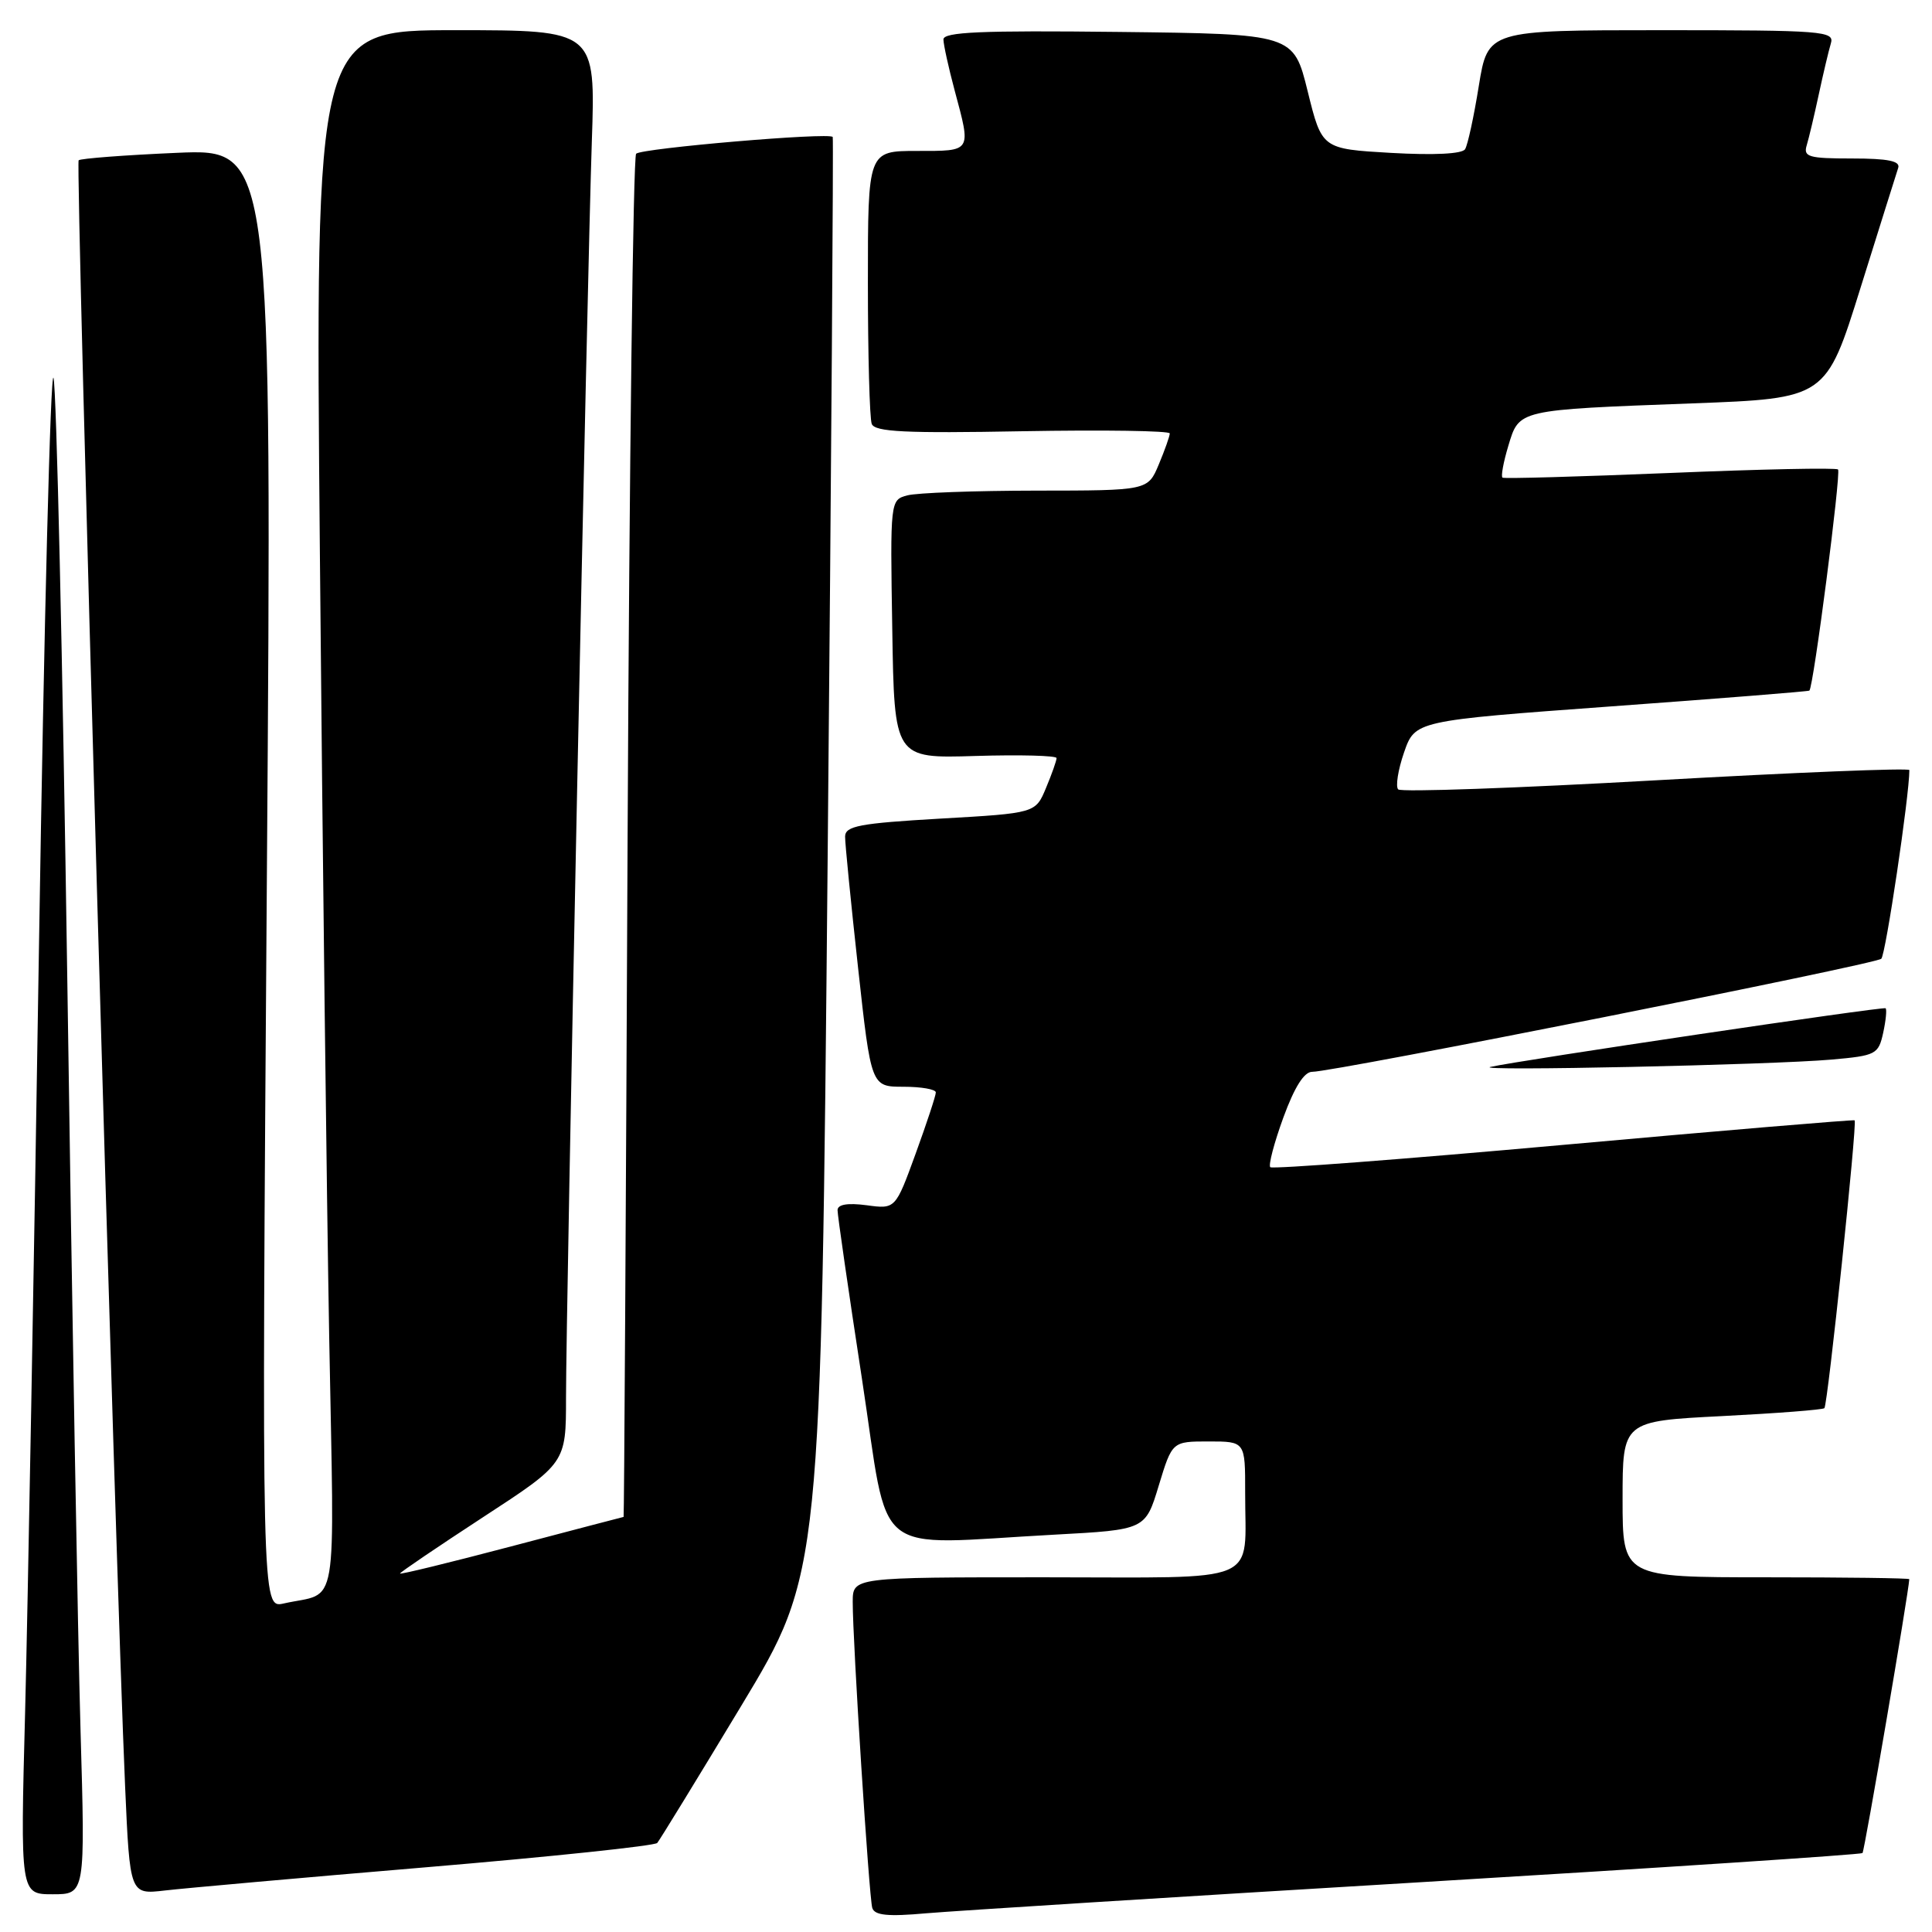 <?xml version="1.0" encoding="UTF-8" standalone="no"?>
<!DOCTYPE svg PUBLIC "-//W3C//DTD SVG 1.1//EN" "http://www.w3.org/Graphics/SVG/1.1/DTD/svg11.dtd" >
<svg xmlns="http://www.w3.org/2000/svg" xmlns:xlink="http://www.w3.org/1999/xlink" version="1.1" viewBox="0 0 256 256">
 <g >
 <path fill="currentColor"
d=" M 187.96 249.42 C 220.12 247.49 246.59 245.74 246.79 245.54 C 247.06 245.28 252.90 211.06 252.99 209.25 C 252.99 209.11 244.45 209.00 234.00 209.00 C 215.00 209.00 215.00 209.00 215.00 198.65 C 215.00 188.31 215.00 188.31 228.18 187.64 C 235.43 187.27 241.53 186.80 241.74 186.59 C 242.19 186.14 246.11 148.76 245.75 148.45 C 245.61 148.34 228.25 149.80 207.16 151.70 C 186.07 153.60 168.59 154.93 168.32 154.66 C 168.05 154.39 168.83 151.43 170.05 148.08 C 171.53 144.03 172.81 142.01 173.88 142.02 C 176.60 142.06 248.45 127.79 249.28 127.04 C 249.86 126.52 253.00 105.43 253.00 102.04 C 253.00 101.74 237.91 102.35 219.48 103.39 C 201.04 104.43 185.65 104.98 185.27 104.60 C 184.90 104.23 185.24 102.03 186.04 99.71 C 187.50 95.50 187.50 95.50 213.50 93.60 C 227.80 92.56 239.61 91.62 239.75 91.51 C 240.29 91.12 243.97 62.64 243.55 62.21 C 243.30 61.96 233.29 62.17 221.30 62.67 C 209.31 63.16 199.32 63.45 199.09 63.29 C 198.86 63.14 199.21 61.24 199.86 59.08 C 201.31 54.25 201.00 54.32 224.23 53.45 C 241.96 52.79 241.96 52.79 246.53 38.14 C 249.05 30.09 251.29 22.94 251.52 22.25 C 251.83 21.34 250.18 21.00 245.40 21.00 C 239.64 21.00 238.93 20.79 239.40 19.25 C 239.69 18.29 240.41 15.25 241.00 12.50 C 241.59 9.75 242.31 6.71 242.60 5.75 C 243.10 4.12 241.58 4.00 220.14 4.00 C 197.15 4.00 197.15 4.00 195.95 11.38 C 195.30 15.44 194.48 19.22 194.13 19.77 C 193.74 20.40 190.00 20.58 184.33 20.26 C 175.16 19.73 175.16 19.73 173.28 12.12 C 171.40 4.50 171.40 4.50 148.20 4.23 C 129.98 4.02 125.00 4.24 125.01 5.23 C 125.02 5.93 125.69 8.97 126.50 12.00 C 128.70 20.20 128.82 20.00 121.50 20.00 C 115.00 20.00 115.00 20.00 115.00 37.42 C 115.00 47.00 115.23 55.44 115.51 56.17 C 115.92 57.23 119.95 57.43 135.51 57.14 C 146.23 56.95 155.00 57.08 155.00 57.43 C 155.00 57.78 154.35 59.62 153.55 61.53 C 152.10 65.00 152.10 65.00 137.30 65.01 C 129.16 65.02 121.48 65.30 120.23 65.64 C 117.96 66.24 117.95 66.30 118.23 83.37 C 118.50 100.50 118.50 100.50 129.25 100.17 C 135.16 99.99 140.00 100.12 140.00 100.45 C 140.00 100.79 139.37 102.57 138.60 104.41 C 137.21 107.75 137.21 107.75 124.60 108.47 C 113.86 109.09 112.00 109.45 111.98 110.85 C 111.97 111.76 112.75 119.59 113.70 128.25 C 115.43 144.00 115.43 144.00 119.72 144.00 C 122.07 144.00 124.00 144.34 124.00 144.75 C 124.01 145.16 122.80 148.81 121.33 152.86 C 118.65 160.22 118.65 160.22 114.83 159.70 C 112.31 159.37 110.99 159.59 110.98 160.35 C 110.97 160.98 112.43 171.06 114.22 182.75 C 117.92 206.98 115.07 204.68 139.73 203.35 C 151.77 202.70 151.77 202.70 153.54 196.85 C 155.32 191.00 155.32 191.00 160.16 191.00 C 165.00 191.00 165.00 191.00 164.99 197.75 C 164.96 210.13 167.63 209.00 138.38 209.00 C 113.00 209.00 113.00 209.00 112.99 212.25 C 112.98 217.51 115.15 251.38 115.58 252.81 C 115.89 253.80 117.63 253.98 122.74 253.52 C 126.46 253.20 155.81 251.35 187.96 249.42 Z  M 10.67 229.25 C 10.32 217.29 9.53 172.62 8.92 130.00 C 8.30 87.38 7.48 51.41 7.09 50.08 C 6.70 48.74 5.84 82.49 5.17 125.08 C 4.51 167.66 3.67 213.41 3.33 226.75 C 2.69 251.00 2.69 251.00 6.99 251.00 C 11.30 251.00 11.30 251.00 10.67 229.25 Z  M 56.50 247.42 C 73.00 246.03 86.77 244.58 87.09 244.20 C 87.42 243.81 92.44 235.62 98.24 226.00 C 108.79 208.50 108.79 208.50 109.67 113.50 C 110.15 61.25 110.45 18.34 110.34 18.15 C 109.97 17.51 85.03 19.64 84.29 20.37 C 83.90 20.77 83.39 61.57 83.16 111.05 C 82.94 160.52 82.70 201.00 82.63 201.00 C 82.56 201.01 75.86 202.76 67.75 204.90 C 59.64 207.04 53.00 208.66 53.00 208.50 C 53.00 208.35 57.95 204.99 64.00 201.04 C 75.00 193.87 75.00 193.87 75.00 185.19 C 75.00 173.36 77.80 37.11 78.42 18.75 C 78.92 4.00 78.92 4.00 60.34 4.00 C 41.76 4.00 41.76 4.00 42.39 73.75 C 42.73 112.11 43.29 158.64 43.62 177.15 C 44.30 214.64 44.96 210.81 37.59 212.47 C 34.67 213.12 34.67 213.12 35.36 116.41 C 36.05 19.71 36.05 19.71 23.46 20.25 C 16.54 20.55 10.67 21.00 10.42 21.24 C 9.99 21.68 15.32 208.52 16.58 236.77 C 17.21 251.04 17.21 251.04 21.85 250.50 C 24.41 250.20 40.00 248.81 56.50 247.42 Z  M 242.69 140.40 C 248.58 139.88 248.90 139.71 249.53 136.86 C 249.89 135.21 250.03 133.74 249.85 133.60 C 249.51 133.35 201.41 140.49 197.50 141.37 C 194.89 141.96 234.65 141.11 242.69 140.40 Z "/>
</g>
</svg>